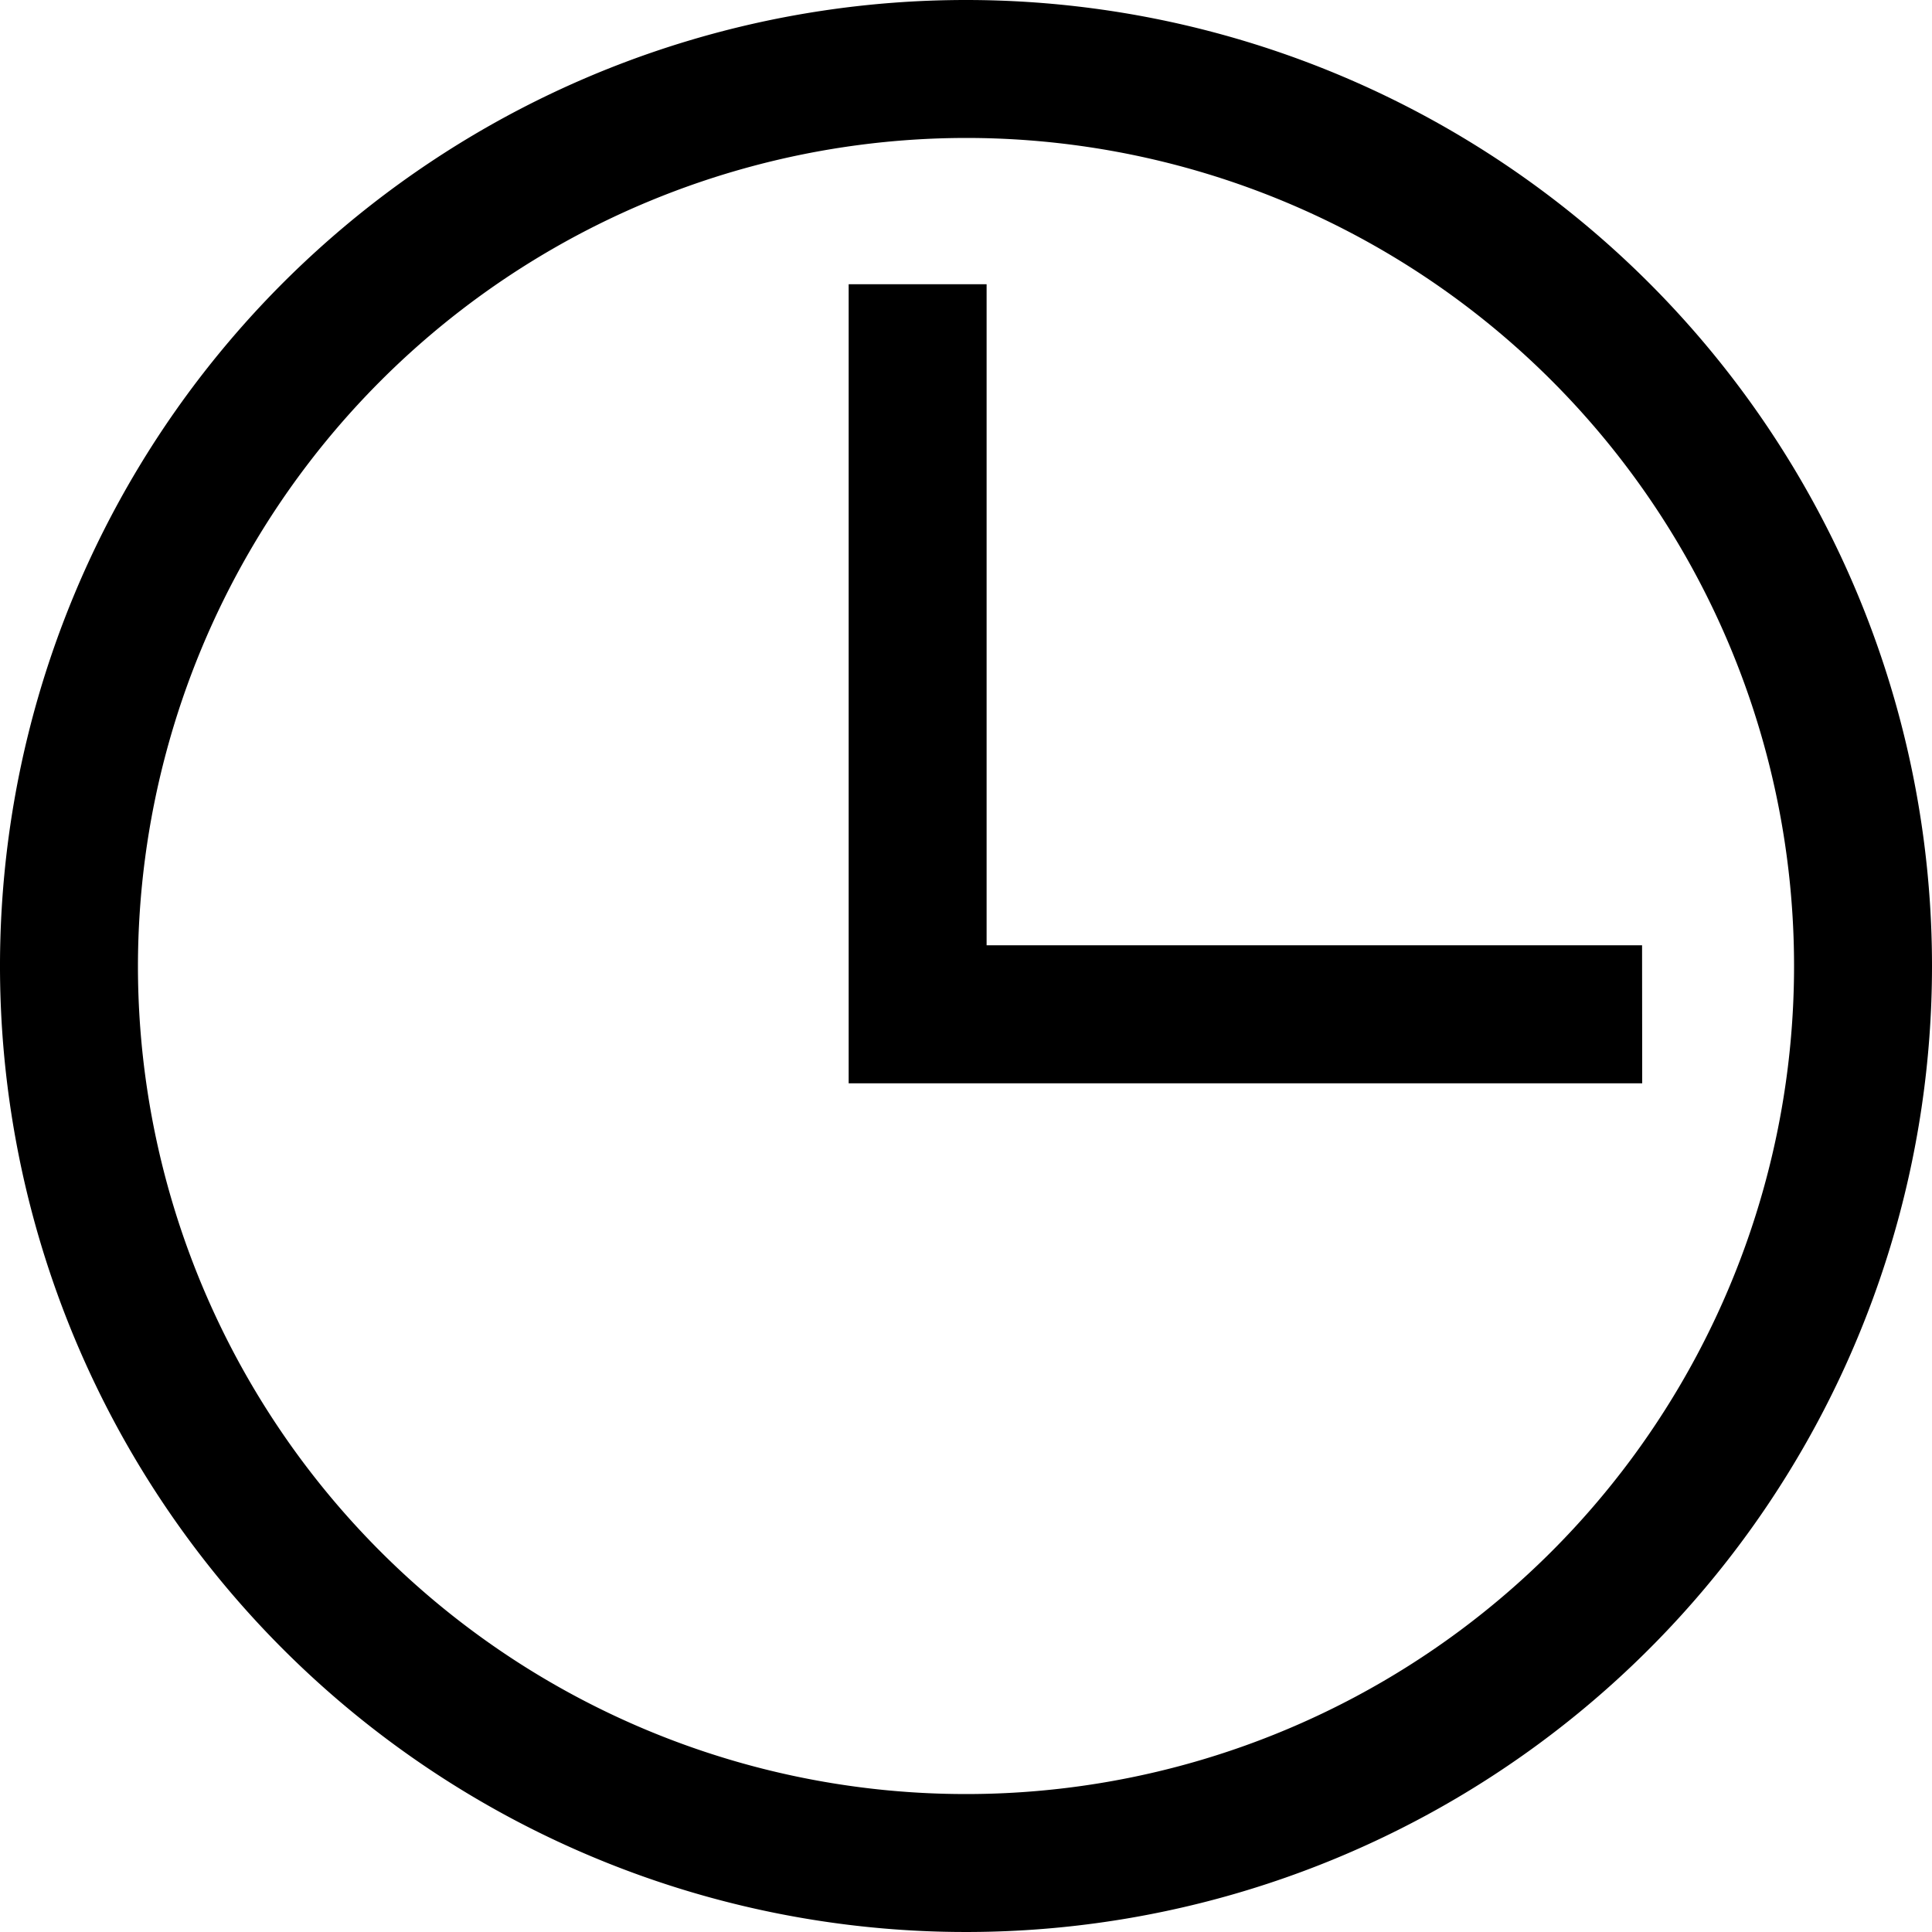 <svg id="그룹_2150" data-name="그룹 2150" xmlns="http://www.w3.org/2000/svg" xmlns:xlink="http://www.w3.org/1999/xlink" width="15" height="15" viewBox="0 0 15 15">
  <defs>
    <clipPath id="clip-path">
      <rect id="사각형_769" data-name="사각형 769" width="15" height="15" fill="none"/>
    </clipPath>
  </defs>
  <g id="그룹_2152" data-name="그룹 2152">
    <g id="그룹_2151" data-name="그룹 2151" clip-path="url(#clip-path)">
      <path id="패스_499" data-name="패스 499" d="M7.5,1.071A6.429,6.429,0,1,1,1.071,7.5,6.436,6.436,0,0,1,7.5,1.071M7.5,0A7.5,7.5,0,1,0,15,7.5,7.5,7.5,0,0,0,7.5,0"/>
      <path id="패스_500" data-name="패스 500" d="M12.311,8.264H6.15V2.06H7.221V7.192h5.089Z" transform="translate(0.439 0.147)"/>
    </g>
  </g>
</svg>
